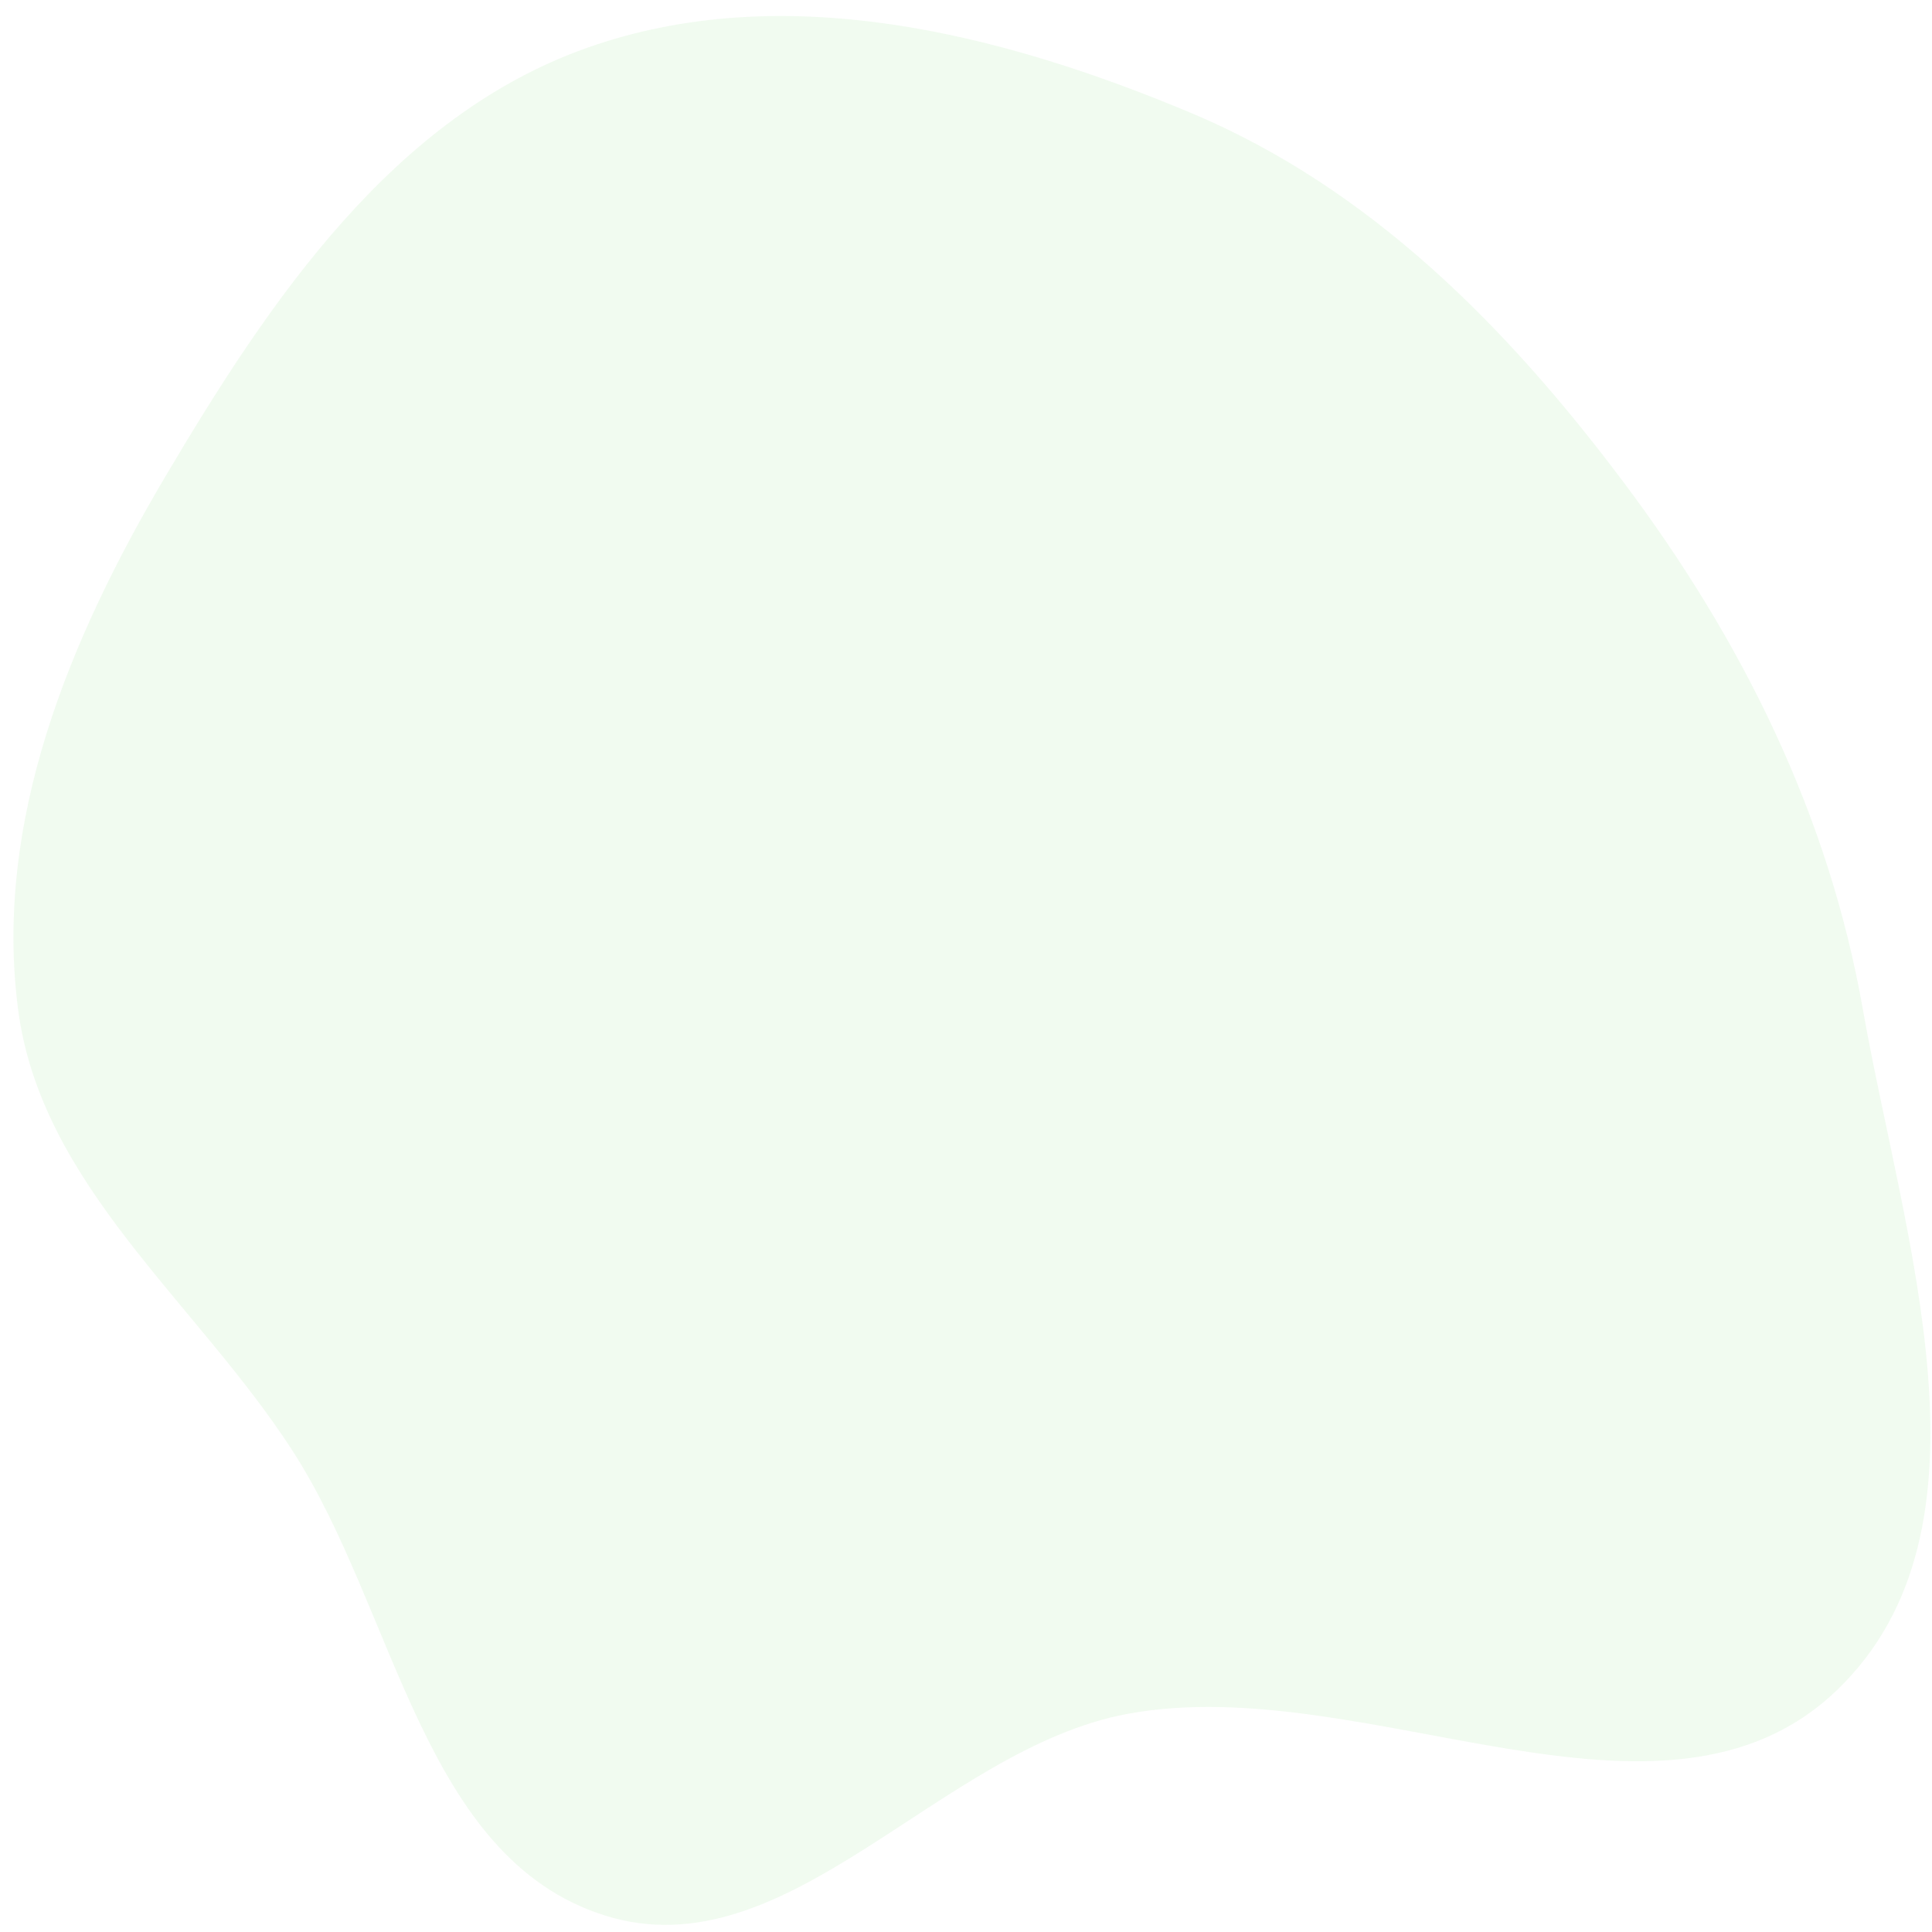 <svg width="92" height="92" viewBox="0 0 92 92" fill="none" xmlns="http://www.w3.org/2000/svg">
<path fill-rule="evenodd" clip-rule="evenodd" d="M88.706 48.055C90.631 58.977 95.471 72.811 87.467 80.489C79.142 88.473 65.074 79.531 53.726 81.606C44.747 83.247 37.507 93.957 28.801 91.213C20.102 88.472 18.87 76.715 13.914 69.059C9.321 61.966 1.949 56.435 0.86 48.055C-0.3 39.13 3.302 30.416 7.886 22.671C12.864 14.259 18.737 5.545 27.951 2.279C37.261 -1.021 47.585 1.549 56.695 5.369C65.245 8.955 71.768 15.569 77.33 22.986C82.974 30.512 87.073 38.791 88.706 48.055Z" fill="#72D66A" fill-opacity="0.1"/>
</svg>
